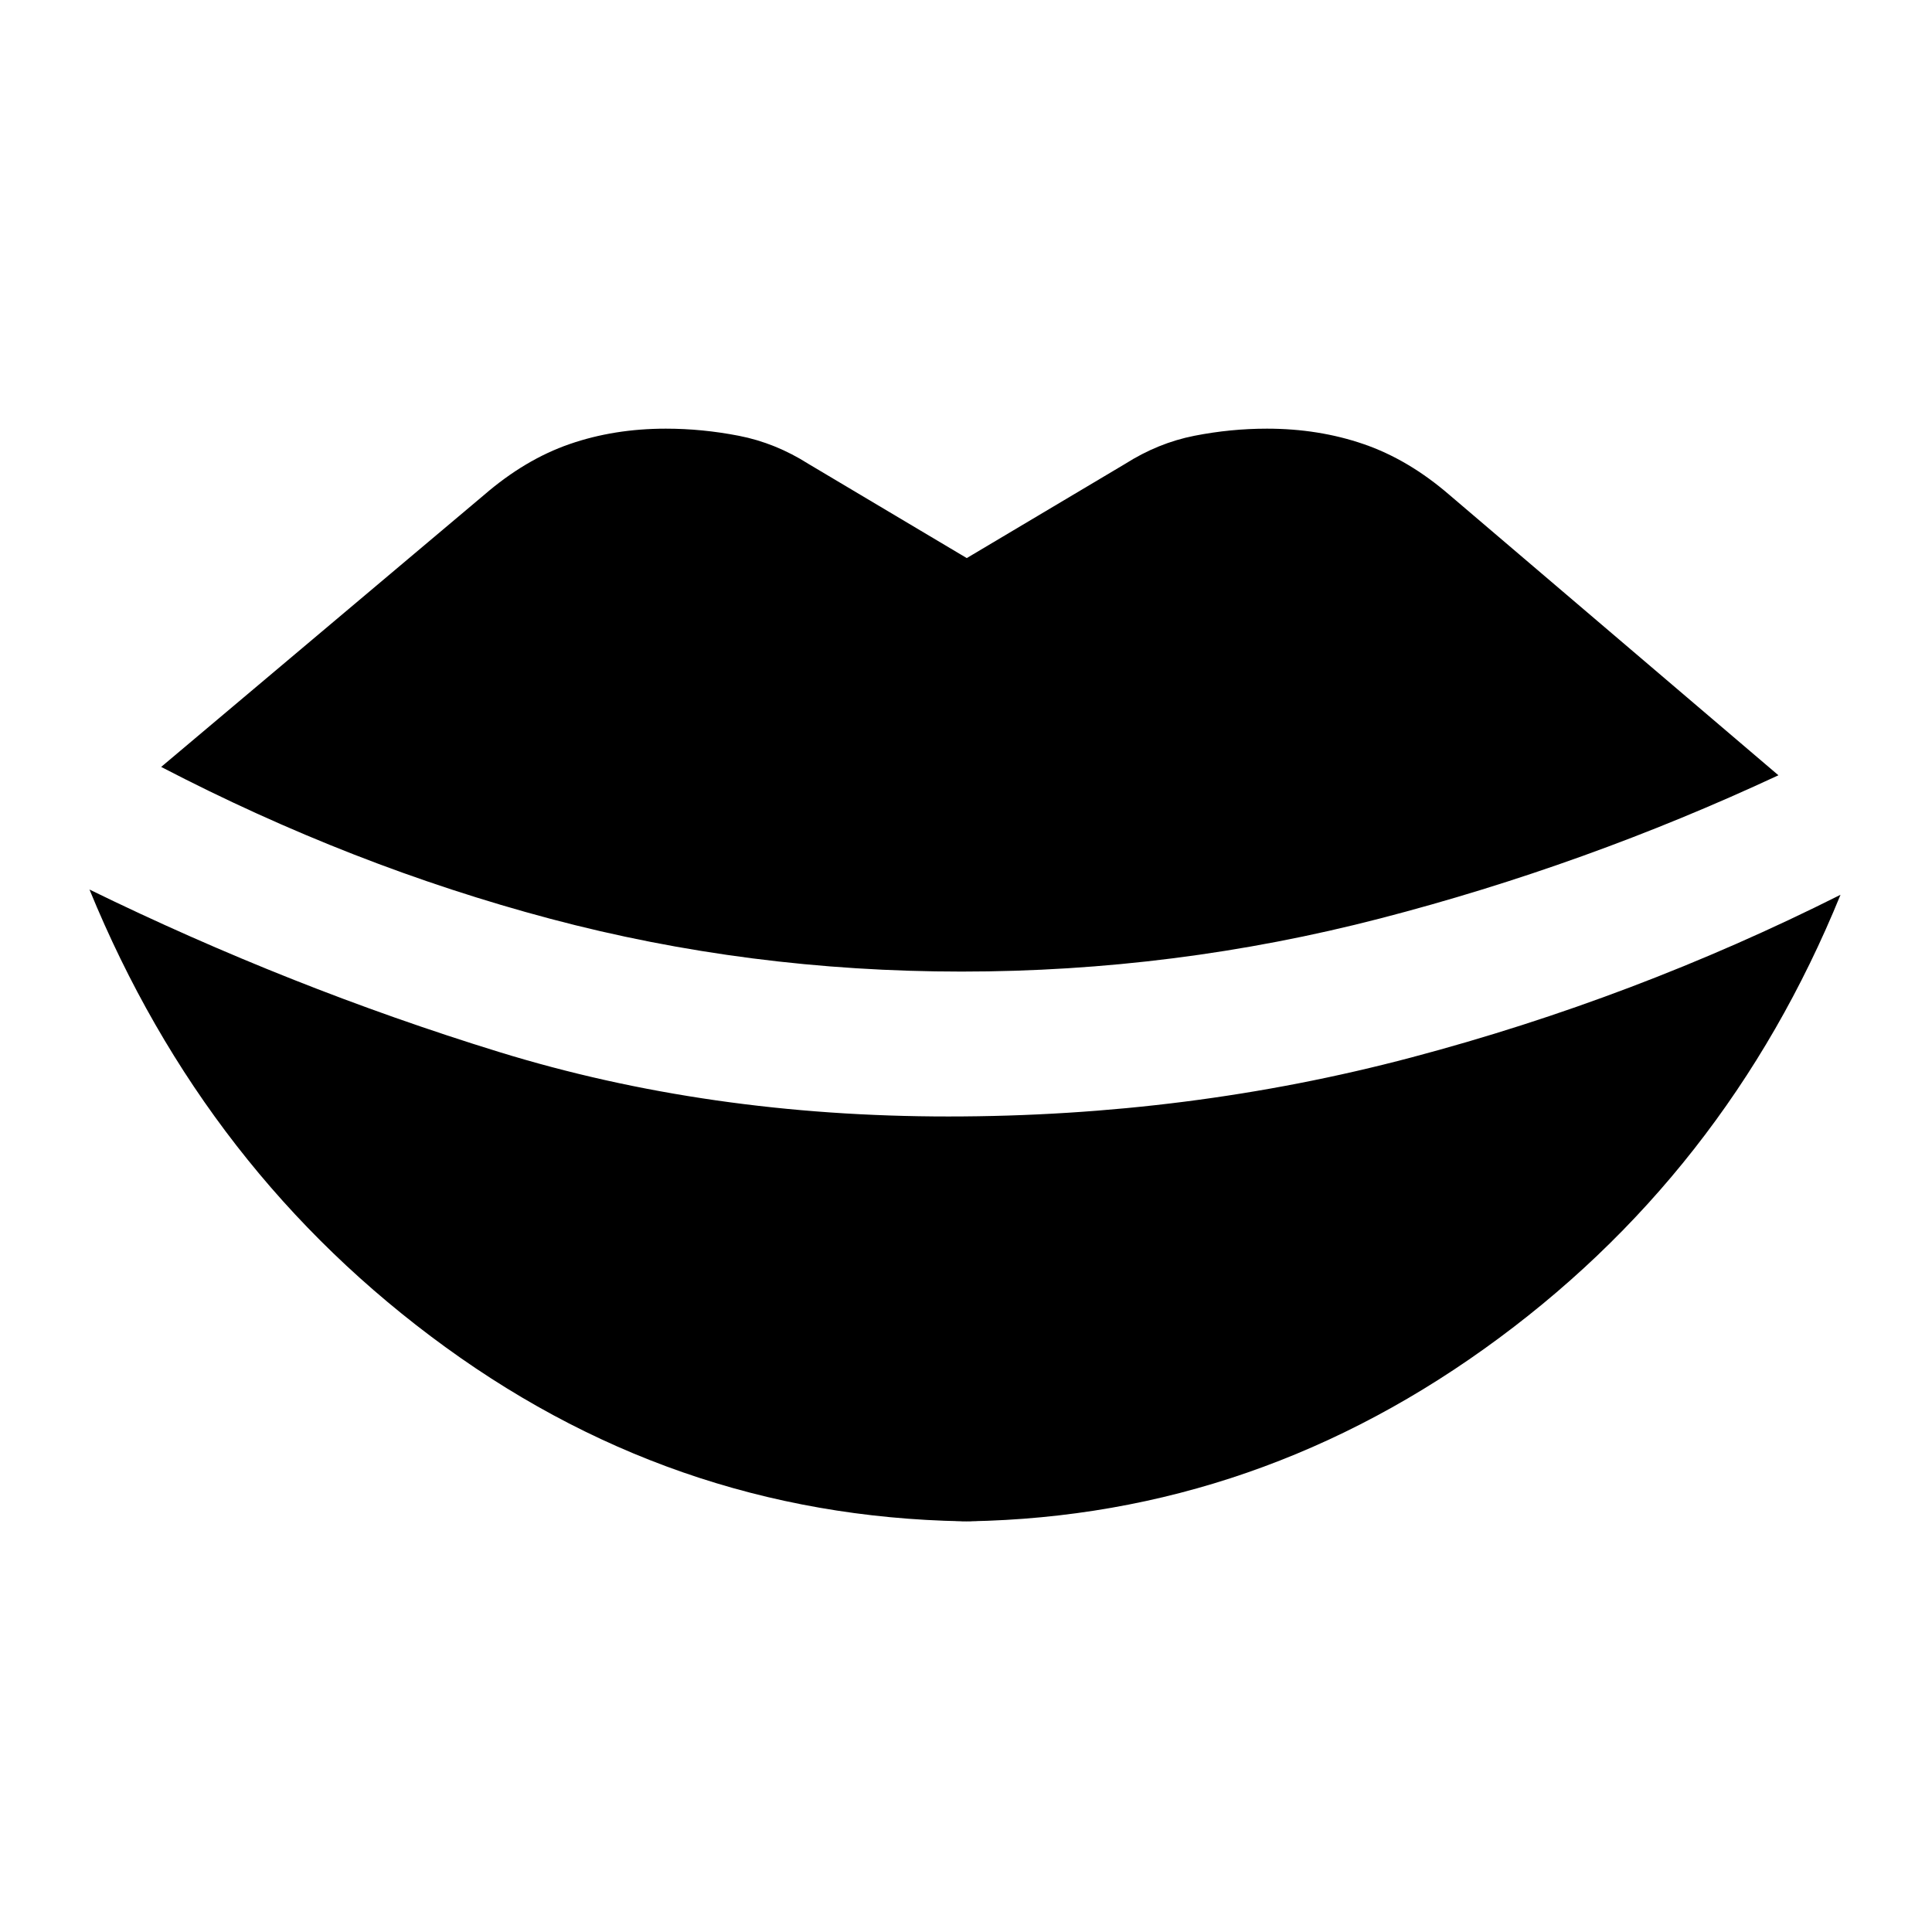 <svg xmlns="http://www.w3.org/2000/svg" height="20" viewBox="0 -960 960 960" width="20"><path d="M487.54-204q-146.92 0-266.15-86.58Q102.16-377.15 44.46-518q99.62 48.69 203.54 80.73 103.92 32.04 223.23 32.04 119.38 0 230.15-29.35 110.77-29.34 213.16-80.81-57 139.85-177.04 225.62Q617.46-204 472.85-204h14.69Zm-9.69-273.23q-105.7 0-204.39-26.23-98.69-26.23-193.38-75.46L240.46-714q20.46-17.69 42.58-25.34 22.11-7.66 47.81-7.66 18.07 0 36.27 3.54 18.19 3.54 34.65 14l78.61 46.77L559-729.46q16.46-10.46 34.46-14 18-3.54 36.08-3.54 25.69 0 48 7.66 22.31 7.65 42.77 25.34l163.38 139.23q-95.84 44.69-197.81 71.12-101.96 26.42-208.03 26.42Z"/></svg>
